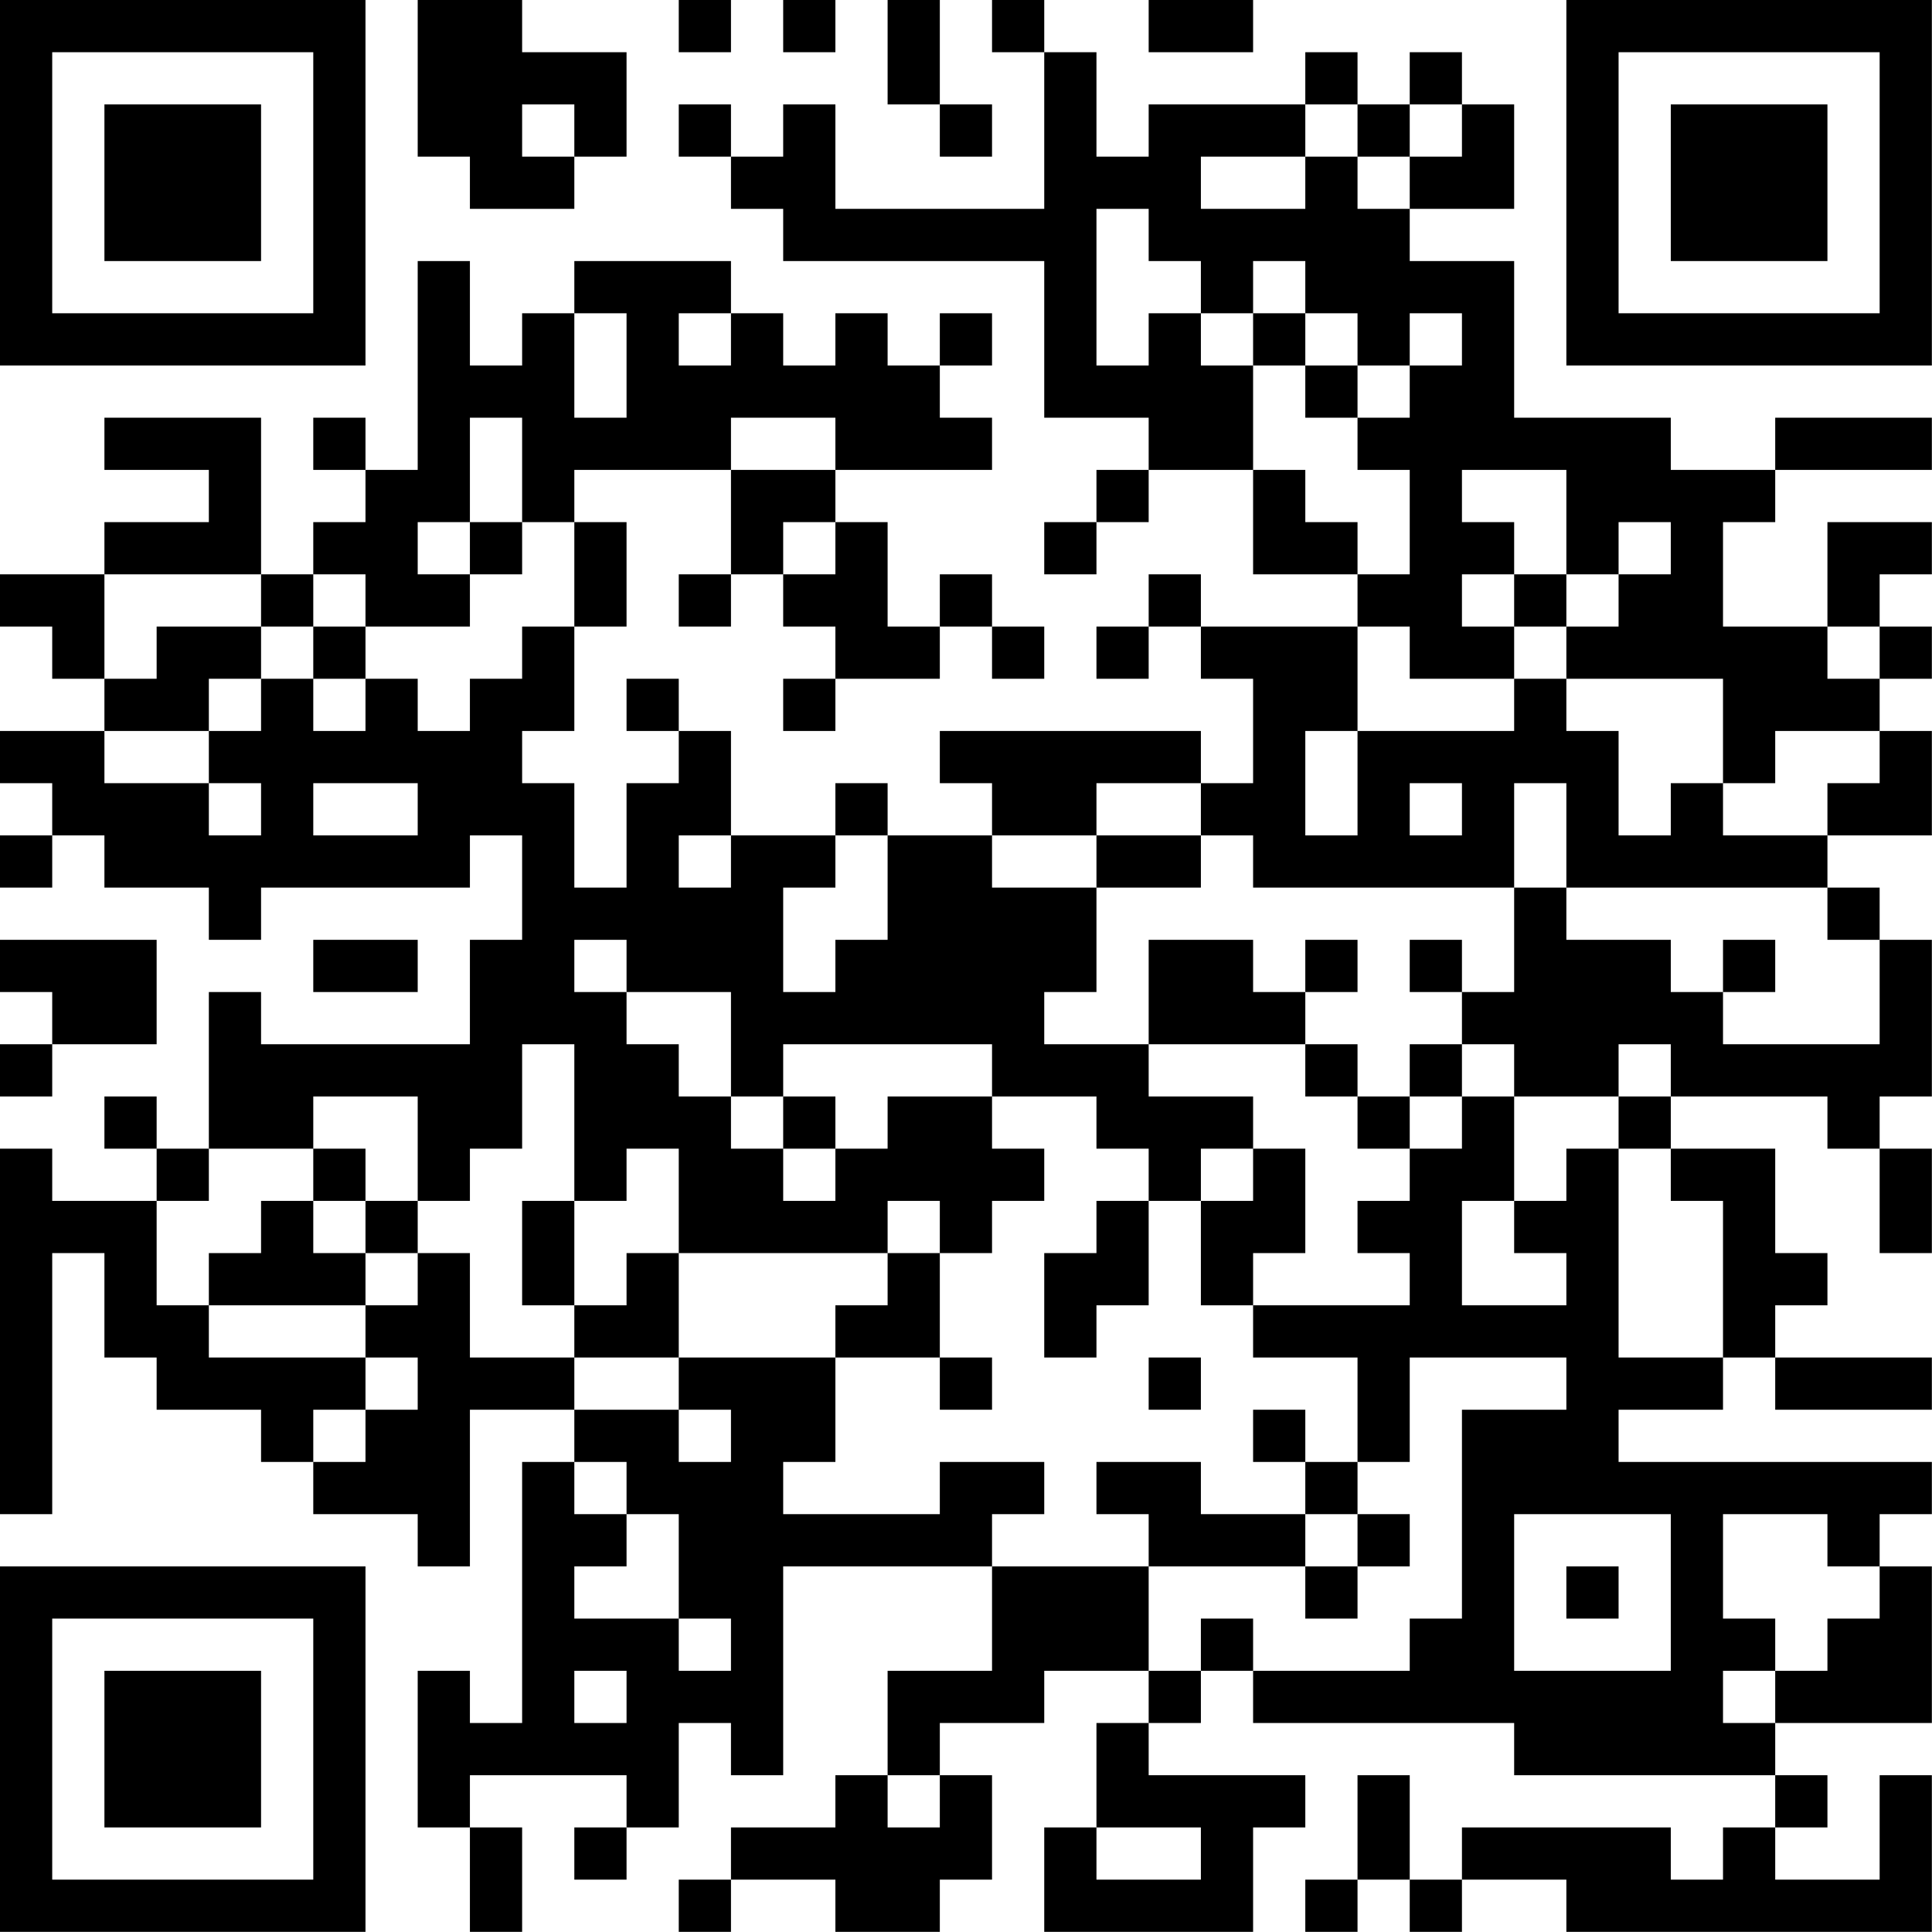 <?xml version="1.0" encoding="UTF-8"?>
<svg xmlns="http://www.w3.org/2000/svg" version="1.1" width="200" height="200" viewBox="0 0 200 200"><rect x="0" y="0" width="200" height="200" fill="#ffffff"/><g transform="scale(5.405)"><g transform="translate(0,0)"><path fill-rule="evenodd" d="M8 0L8 3L9 3L9 4L11 4L11 3L12 3L12 1L10 1L10 0ZM13 0L13 1L14 1L14 0ZM15 0L15 1L16 1L16 0ZM17 0L17 2L18 2L18 3L19 3L19 2L18 2L18 0ZM19 0L19 1L20 1L20 4L16 4L16 2L15 2L15 3L14 3L14 2L13 2L13 3L14 3L14 4L15 4L15 5L20 5L20 8L22 8L22 9L21 9L21 10L20 10L20 11L21 11L21 10L22 10L22 9L24 9L24 11L26 11L26 12L23 12L23 11L22 11L22 12L21 12L21 13L22 13L22 12L23 12L23 13L24 13L24 15L23 15L23 14L18 14L18 15L19 15L19 16L17 16L17 15L16 15L16 16L14 16L14 14L13 14L13 13L12 13L12 14L13 14L13 15L12 15L12 17L11 17L11 15L10 15L10 14L11 14L11 12L12 12L12 10L11 10L11 9L14 9L14 11L13 11L13 12L14 12L14 11L15 11L15 12L16 12L16 13L15 13L15 14L16 14L16 13L18 13L18 12L19 12L19 13L20 13L20 12L19 12L19 11L18 11L18 12L17 12L17 10L16 10L16 9L19 9L19 8L18 8L18 7L19 7L19 6L18 6L18 7L17 7L17 6L16 6L16 7L15 7L15 6L14 6L14 5L11 5L11 6L10 6L10 7L9 7L9 5L8 5L8 9L7 9L7 8L6 8L6 9L7 9L7 10L6 10L6 11L5 11L5 8L2 8L2 9L4 9L4 10L2 10L2 11L0 11L0 12L1 12L1 13L2 13L2 14L0 14L0 15L1 15L1 16L0 16L0 17L1 17L1 16L2 16L2 17L4 17L4 18L5 18L5 17L9 17L9 16L10 16L10 18L9 18L9 20L5 20L5 19L4 19L4 22L3 22L3 21L2 21L2 22L3 22L3 23L1 23L1 22L0 22L0 29L1 29L1 24L2 24L2 26L3 26L3 27L5 27L5 28L6 28L6 29L8 29L8 30L9 30L9 27L11 27L11 28L10 28L10 33L9 33L9 32L8 32L8 35L9 35L9 37L10 37L10 35L9 35L9 34L12 34L12 35L11 35L11 36L12 36L12 35L13 35L13 33L14 33L14 34L15 34L15 30L19 30L19 32L17 32L17 34L16 34L16 35L14 35L14 36L13 36L13 37L14 37L14 36L16 36L16 37L18 37L18 36L19 36L19 34L18 34L18 33L20 33L20 32L22 32L22 33L21 33L21 35L20 35L20 37L24 37L24 35L25 35L25 34L22 34L22 33L23 33L23 32L24 32L24 33L29 33L29 34L34 34L34 35L33 35L33 36L32 36L32 35L28 35L28 36L27 36L27 34L26 34L26 36L25 36L25 37L26 37L26 36L27 36L27 37L28 37L28 36L30 36L30 37L37 37L37 34L36 34L36 36L34 36L34 35L35 35L35 34L34 34L34 33L37 33L37 30L36 30L36 29L37 29L37 28L31 28L31 27L33 27L33 26L34 26L34 27L37 27L37 26L34 26L34 25L35 25L35 24L34 24L34 22L32 22L32 21L35 21L35 22L36 22L36 24L37 24L37 22L36 22L36 21L37 21L37 18L36 18L36 17L35 17L35 16L37 16L37 14L36 14L36 13L37 13L37 12L36 12L36 11L37 11L37 10L35 10L35 12L33 12L33 10L34 10L34 9L37 9L37 8L34 8L34 9L32 9L32 8L29 8L29 5L27 5L27 4L29 4L29 2L28 2L28 1L27 1L27 2L26 2L26 1L25 1L25 2L22 2L22 3L21 3L21 1L20 1L20 0ZM22 0L22 1L24 1L24 0ZM10 2L10 3L11 3L11 2ZM25 2L25 3L23 3L23 4L25 4L25 3L26 3L26 4L27 4L27 3L28 3L28 2L27 2L27 3L26 3L26 2ZM21 4L21 7L22 7L22 6L23 6L23 7L24 7L24 9L25 9L25 10L26 10L26 11L27 11L27 9L26 9L26 8L27 8L27 7L28 7L28 6L27 6L27 7L26 7L26 6L25 6L25 5L24 5L24 6L23 6L23 5L22 5L22 4ZM11 6L11 8L12 8L12 6ZM13 6L13 7L14 7L14 6ZM24 6L24 7L25 7L25 8L26 8L26 7L25 7L25 6ZM9 8L9 10L8 10L8 11L9 11L9 12L7 12L7 11L6 11L6 12L5 12L5 11L2 11L2 13L3 13L3 12L5 12L5 13L4 13L4 14L2 14L2 15L4 15L4 16L5 16L5 15L4 15L4 14L5 14L5 13L6 13L6 14L7 14L7 13L8 13L8 14L9 14L9 13L10 13L10 12L11 12L11 10L10 10L10 8ZM14 8L14 9L16 9L16 8ZM28 9L28 10L29 10L29 11L28 11L28 12L29 12L29 13L27 13L27 12L26 12L26 14L25 14L25 16L26 16L26 14L29 14L29 13L30 13L30 14L31 14L31 16L32 16L32 15L33 15L33 16L35 16L35 15L36 15L36 14L34 14L34 15L33 15L33 13L30 13L30 12L31 12L31 11L32 11L32 10L31 10L31 11L30 11L30 9ZM9 10L9 11L10 11L10 10ZM15 10L15 11L16 11L16 10ZM29 11L29 12L30 12L30 11ZM6 12L6 13L7 13L7 12ZM35 12L35 13L36 13L36 12ZM6 15L6 16L8 16L8 15ZM21 15L21 16L19 16L19 17L21 17L21 19L20 19L20 20L22 20L22 21L24 21L24 22L23 22L23 23L22 23L22 22L21 22L21 21L19 21L19 20L15 20L15 21L14 21L14 19L12 19L12 18L11 18L11 19L12 19L12 20L13 20L13 21L14 21L14 22L15 22L15 23L16 23L16 22L17 22L17 21L19 21L19 22L20 22L20 23L19 23L19 24L18 24L18 23L17 23L17 24L13 24L13 22L12 22L12 23L11 23L11 20L10 20L10 22L9 22L9 23L8 23L8 21L6 21L6 22L4 22L4 23L3 23L3 25L4 25L4 26L7 26L7 27L6 27L6 28L7 28L7 27L8 27L8 26L7 26L7 25L8 25L8 24L9 24L9 26L11 26L11 27L13 27L13 28L14 28L14 27L13 27L13 26L16 26L16 28L15 28L15 29L18 29L18 28L20 28L20 29L19 29L19 30L22 30L22 32L23 32L23 31L24 31L24 32L27 32L27 31L28 31L28 27L30 27L30 26L27 26L27 28L26 28L26 26L24 26L24 25L27 25L27 24L26 24L26 23L27 23L27 22L28 22L28 21L29 21L29 23L28 23L28 25L30 25L30 24L29 24L29 23L30 23L30 22L31 22L31 26L33 26L33 23L32 23L32 22L31 22L31 21L32 21L32 20L31 20L31 21L29 21L29 20L28 20L28 19L29 19L29 17L30 17L30 18L32 18L32 19L33 19L33 20L36 20L36 18L35 18L35 17L30 17L30 15L29 15L29 17L24 17L24 16L23 16L23 15ZM27 15L27 16L28 16L28 15ZM13 16L13 17L14 17L14 16ZM16 16L16 17L15 17L15 19L16 19L16 18L17 18L17 16ZM21 16L21 17L23 17L23 16ZM0 18L0 19L1 19L1 20L0 20L0 21L1 21L1 20L3 20L3 18ZM6 18L6 19L8 19L8 18ZM22 18L22 20L25 20L25 21L26 21L26 22L27 22L27 21L28 21L28 20L27 20L27 21L26 21L26 20L25 20L25 19L26 19L26 18L25 18L25 19L24 19L24 18ZM27 18L27 19L28 19L28 18ZM33 18L33 19L34 19L34 18ZM15 21L15 22L16 22L16 21ZM6 22L6 23L5 23L5 24L4 24L4 25L7 25L7 24L8 24L8 23L7 23L7 22ZM24 22L24 23L23 23L23 25L24 25L24 24L25 24L25 22ZM6 23L6 24L7 24L7 23ZM10 23L10 25L11 25L11 26L13 26L13 24L12 24L12 25L11 25L11 23ZM21 23L21 24L20 24L20 26L21 26L21 25L22 25L22 23ZM17 24L17 25L16 25L16 26L18 26L18 27L19 27L19 26L18 26L18 24ZM22 26L22 27L23 27L23 26ZM24 27L24 28L25 28L25 29L23 29L23 28L21 28L21 29L22 29L22 30L25 30L25 31L26 31L26 30L27 30L27 29L26 29L26 28L25 28L25 27ZM11 28L11 29L12 29L12 30L11 30L11 31L13 31L13 32L14 32L14 31L13 31L13 29L12 29L12 28ZM25 29L25 30L26 30L26 29ZM29 29L29 32L32 32L32 29ZM33 29L33 31L34 31L34 32L33 32L33 33L34 33L34 32L35 32L35 31L36 31L36 30L35 30L35 29ZM30 30L30 31L31 31L31 30ZM11 32L11 33L12 33L12 32ZM17 34L17 35L18 35L18 34ZM21 35L21 36L23 36L23 35ZM0 0L0 7L7 7L7 0ZM1 1L1 6L6 6L6 1ZM2 2L2 5L5 5L5 2ZM30 0L30 7L37 7L37 0ZM31 1L31 6L36 6L36 1ZM32 2L32 5L35 5L35 2ZM0 30L0 37L7 37L7 30ZM1 31L1 36L6 36L6 31ZM2 32L2 35L5 35L5 32Z" fill="#000000"/></g></g></svg>
